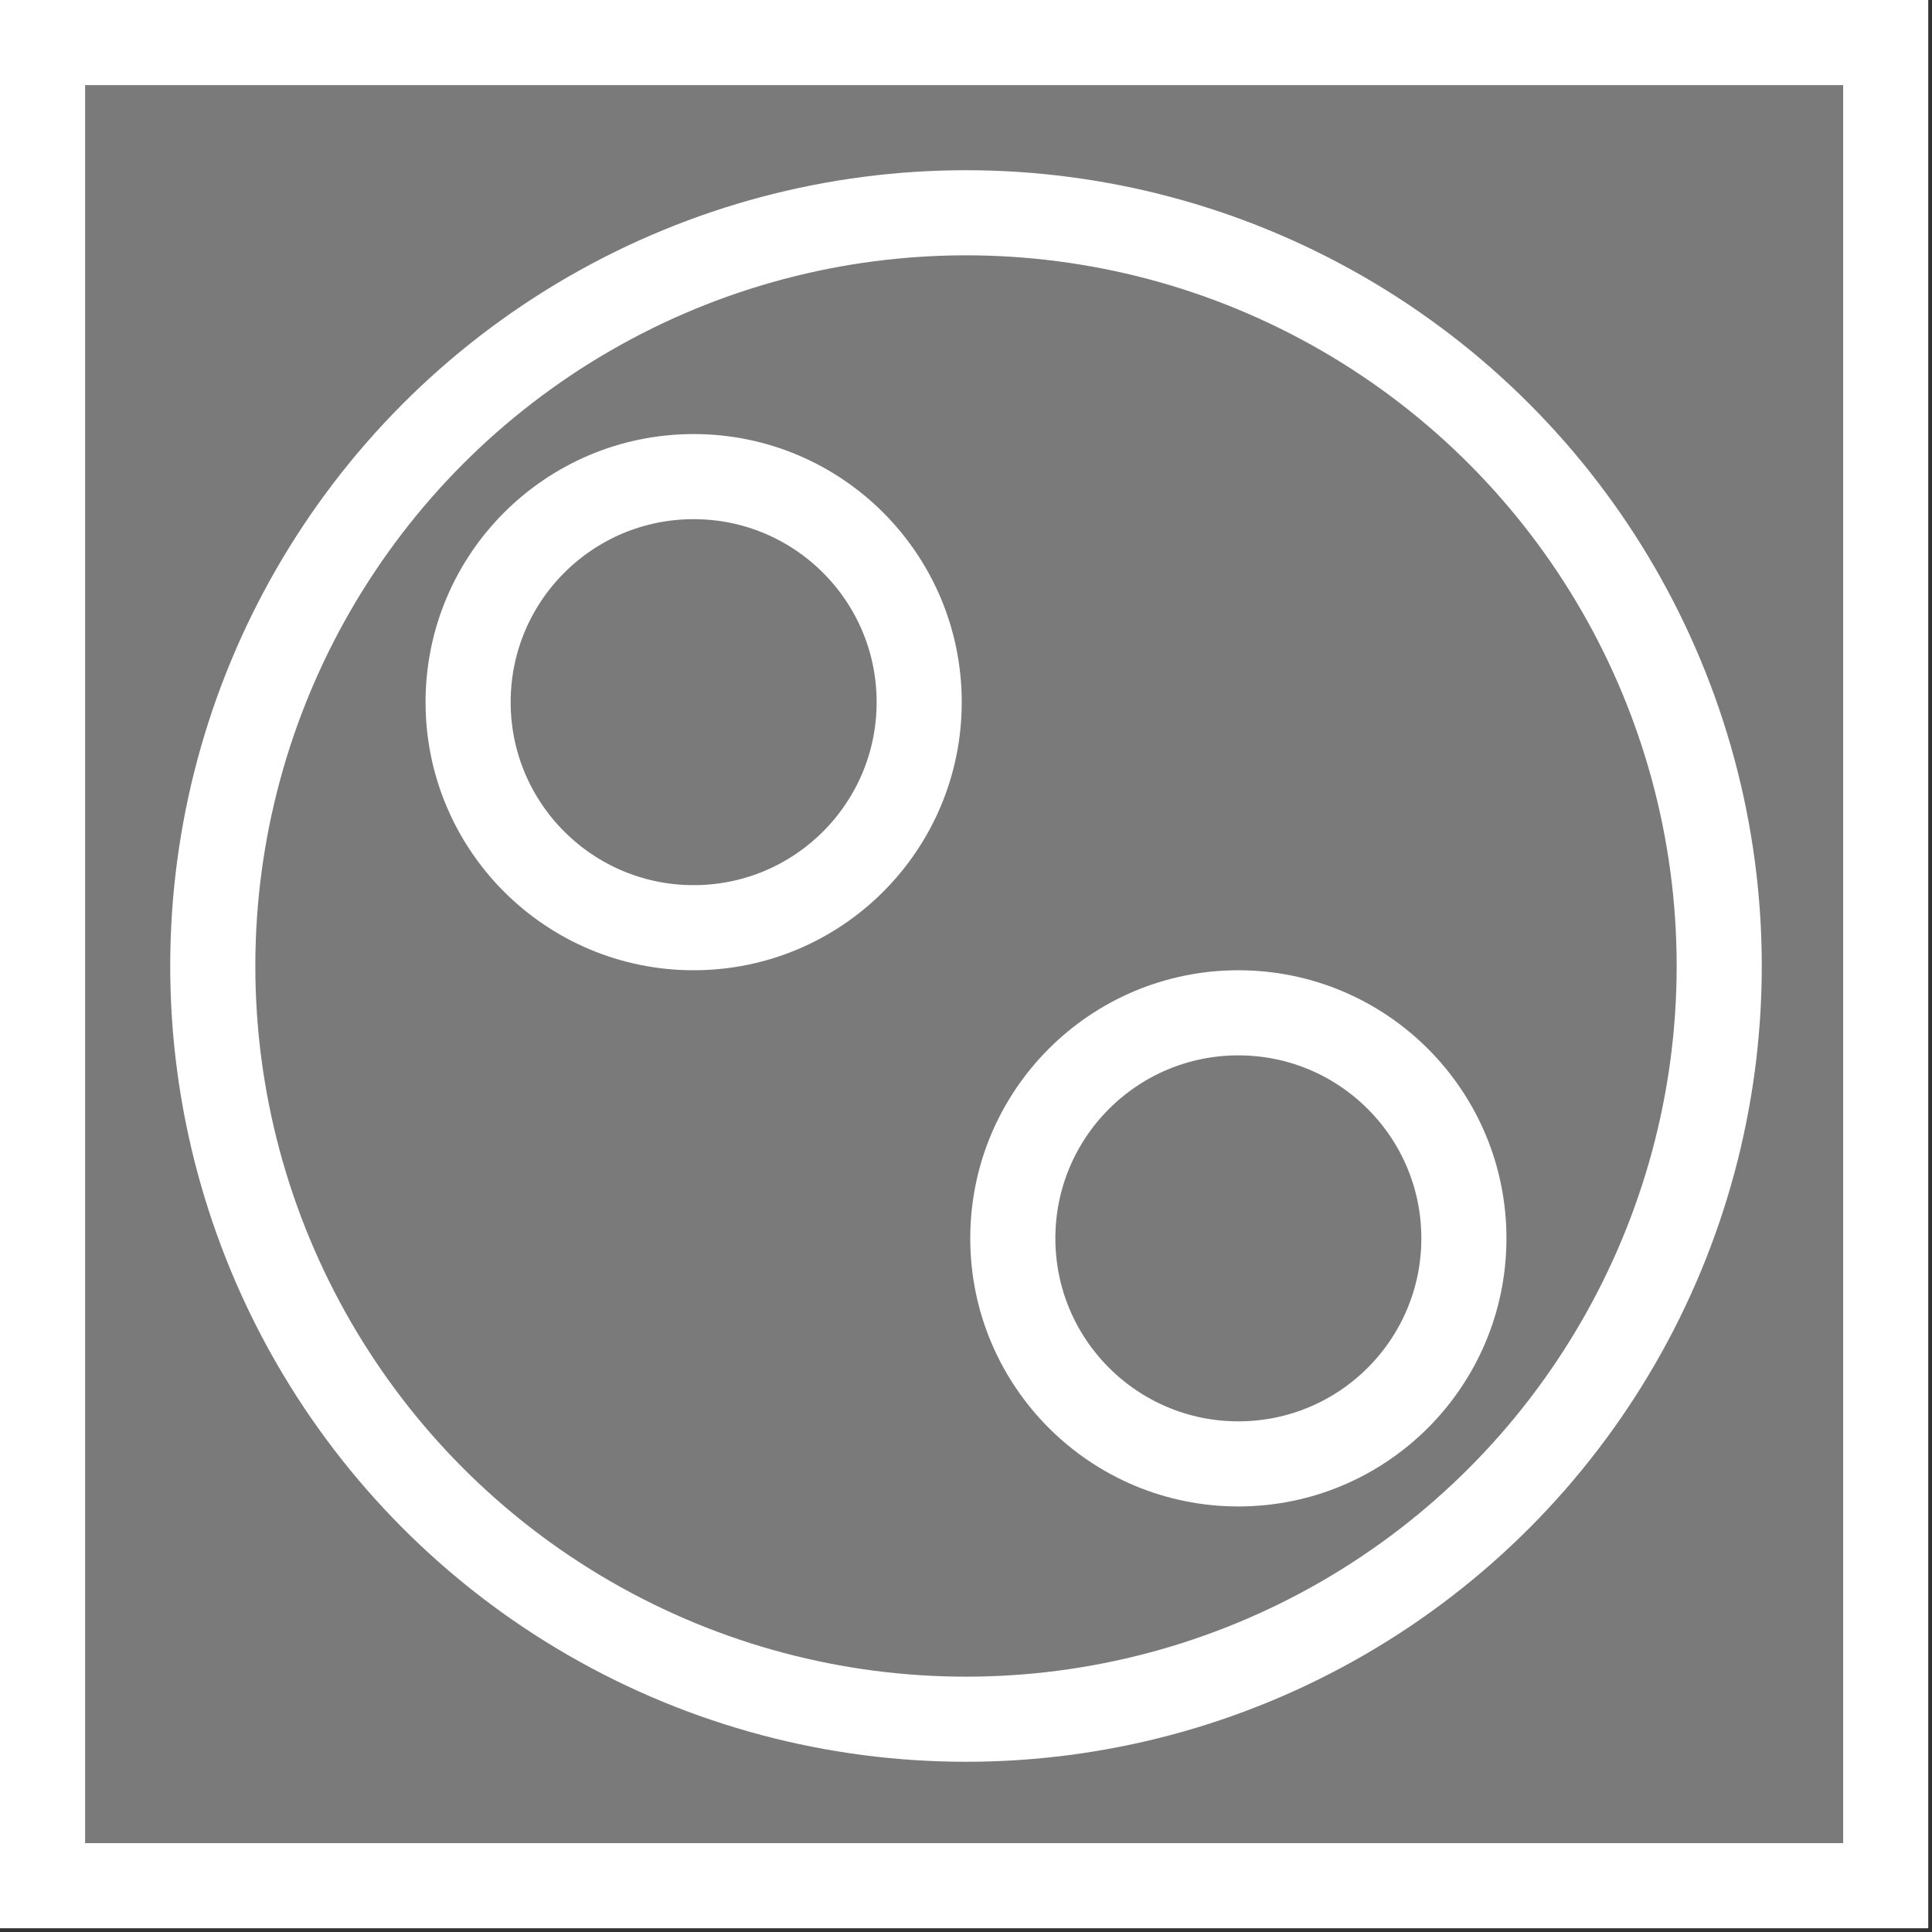 <svg width="227" height="227" viewBox="0 0 227 227" fill="none" xmlns="http://www.w3.org/2000/svg">
<rect x="0" y="0" width="227" height="227" fill="#333333" stroke="none"/>
<rect x="5" y="5" width="216.56" height="216.56" fill="#7A7A7A" stroke="white" stroke-width="10"/>
<circle cx="113.5" cy="113.5" r="88.5" stroke="white" stroke-width="10"/>
<circle cx="81.5" cy="82.5" r="26.5" stroke="white" stroke-width="10"/>
<circle cx="145.5" cy="145.5" r="26.5" stroke="white" stroke-width="10"/>
</svg>
